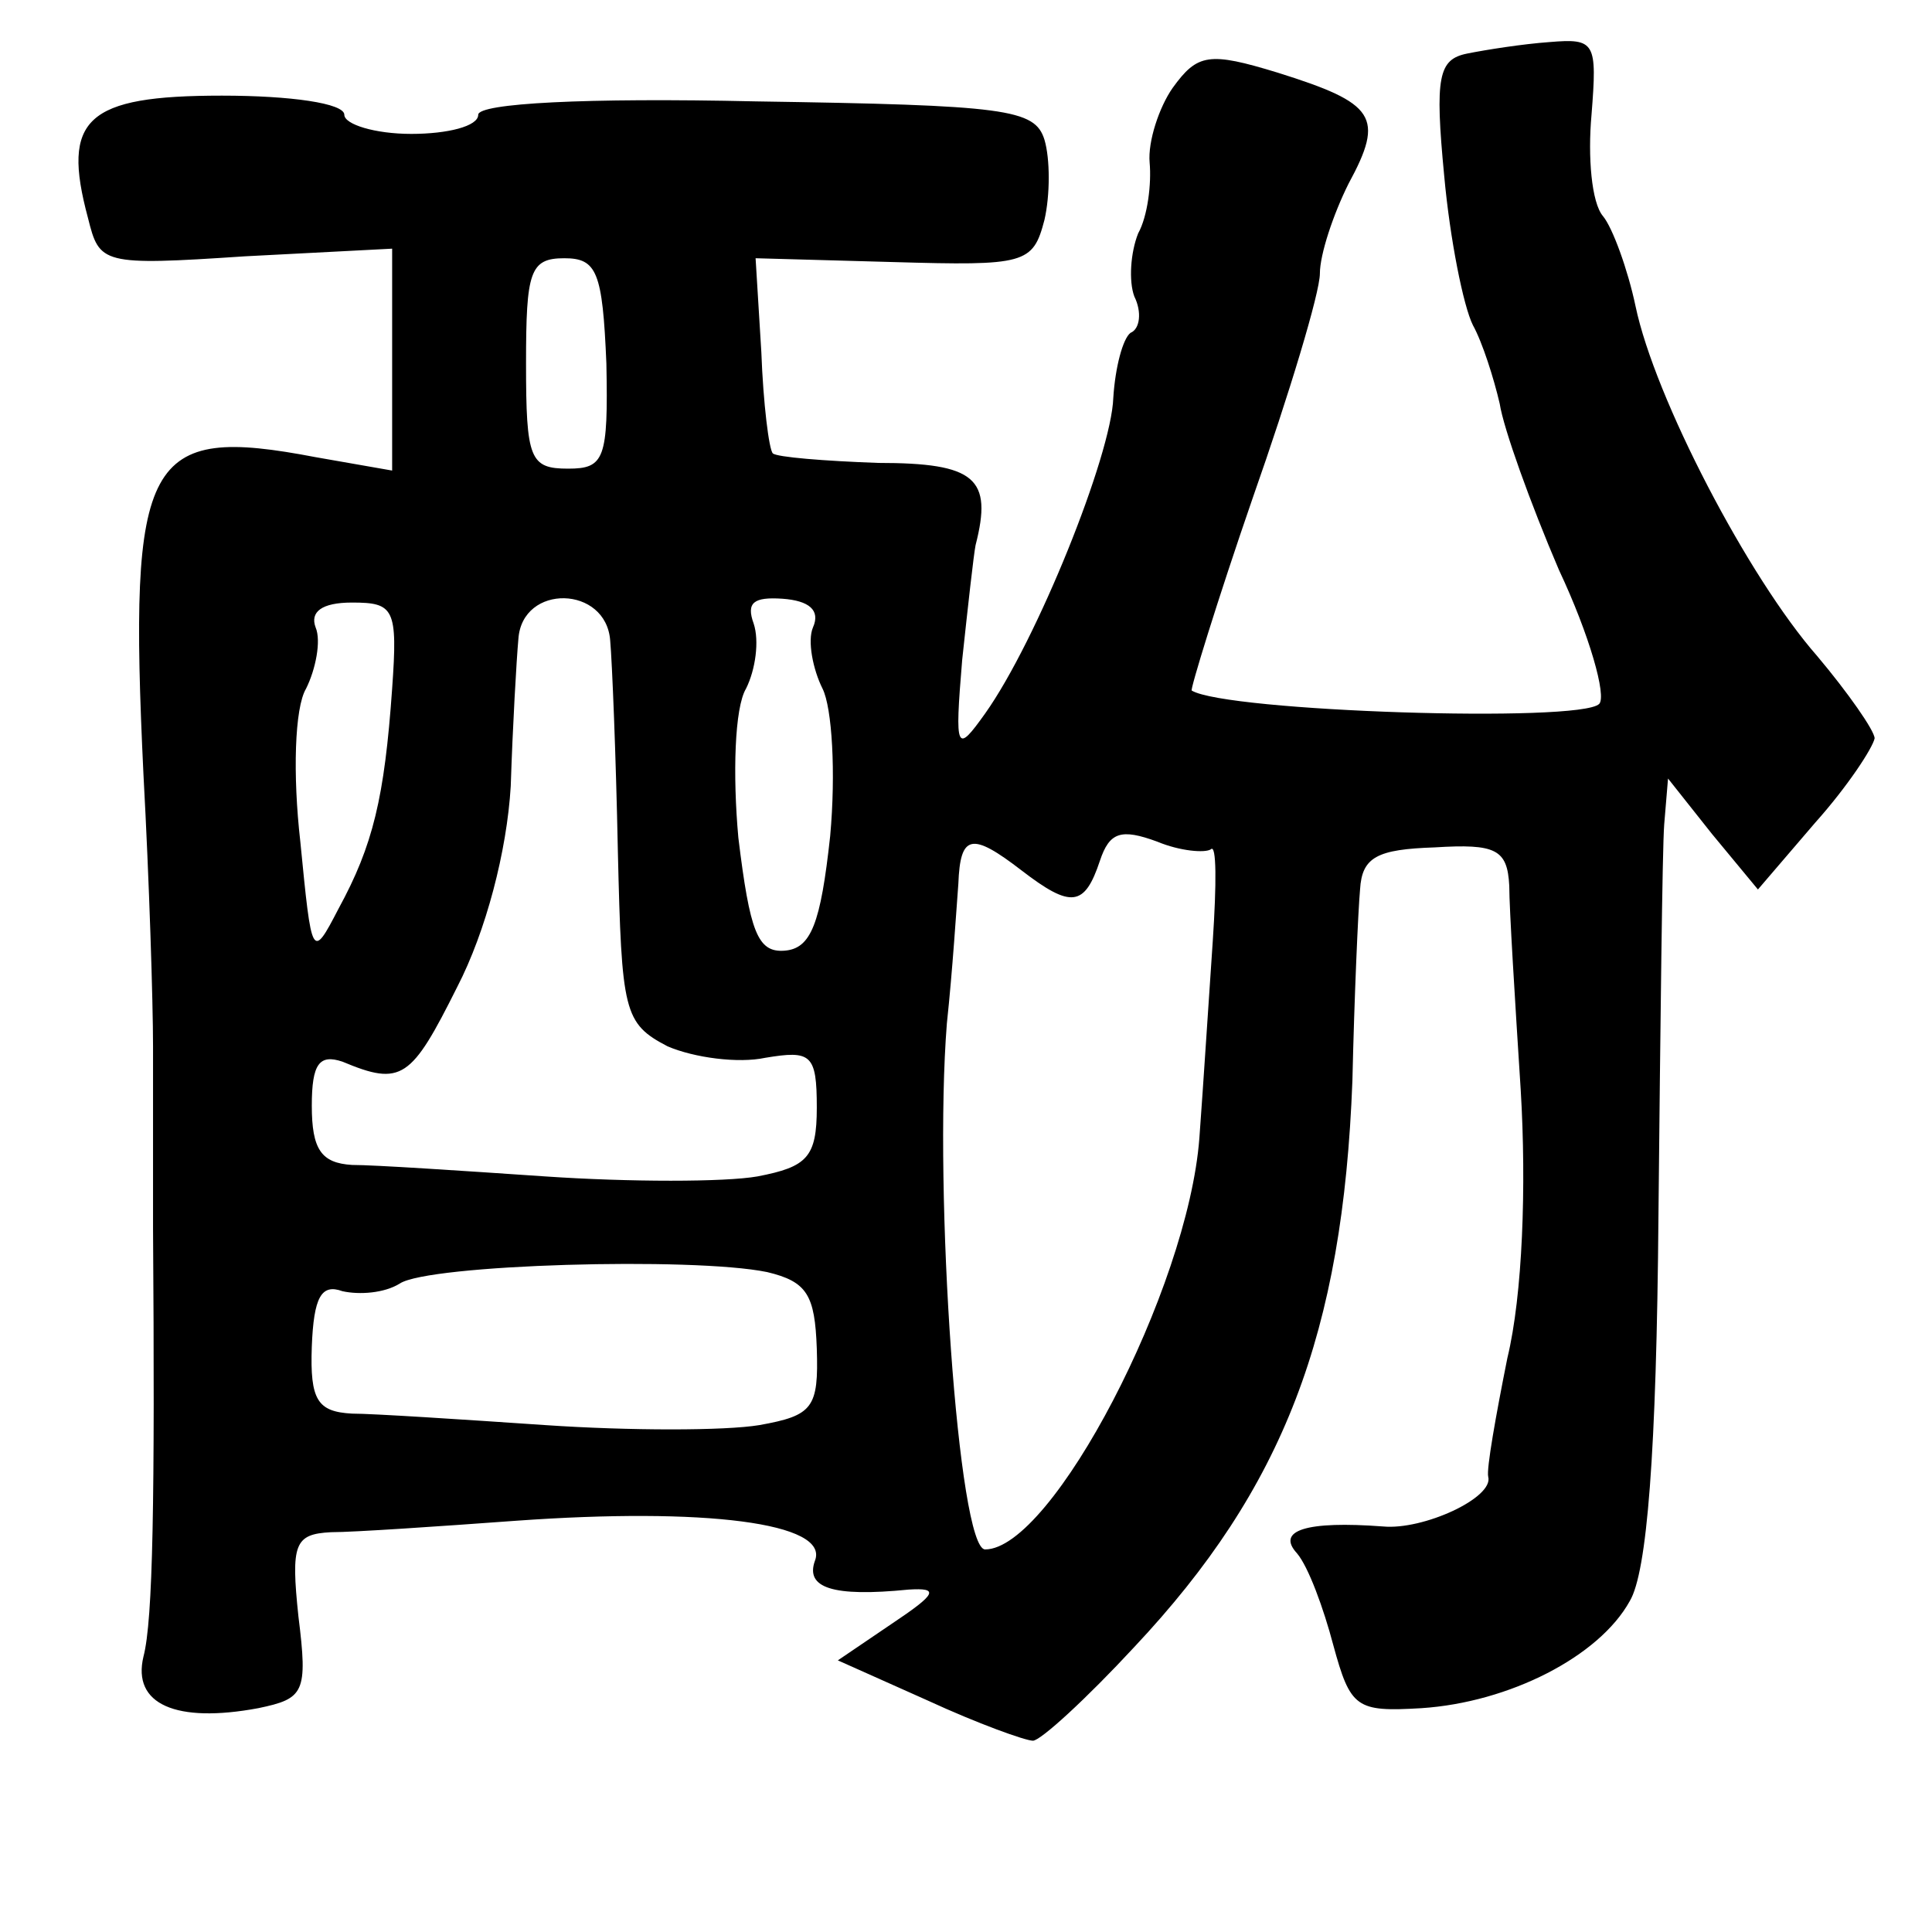 <?xml version="1.0" standalone="no"?>
<!DOCTYPE svg PUBLIC "-//W3C//DTD SVG 20010904//EN"
 "http://www.w3.org/TR/2001/REC-SVG-20010904/DTD/svg10.dtd">
<svg version="1.0" xmlns="http://www.w3.org/2000/svg"
 width="101pt" height="101pt" viewBox="0 0 101 101"
 preserveAspectRatio="xMidYMid meet">
<g transform="translate(0,101) scale(0.1,-0.1)"
fill="#000000" stroke="none">
<path d="M767 982 c-15 -3 -17 -12 -12 -64 3 -33 10 -68 15 -78 5 -9 11 -28
14 -41 2 -13 16 -52 31 -87 16 -34 25 -66 21 -70 -10 -10 -195 -4 -213 7 -1 0
13 46 32 101 19 54 35 107 35 117 0 10 7 31 15 47 19 35 14 42 -37 58 -36 11
-42 10 -55 -8 -7 -10 -13 -28 -12 -39 1 -11 -1 -28 -6 -37 -4 -10 -5 -25 -2
-33 4 -8 3 -17 -2 -19 -4 -3 -8 -18 -9 -34 -1 -30 -40 -127 -67 -165 -15 -21
-16 -20 -12 28 3 28 6 55 7 60 9 35 0 43 -51 43 -28 1 -53 3 -55 5 -2 2 -5 26
-6 53 l-3 49 72 -2 c69 -2 73 -1 79 22 3 13 3 32 0 42 -5 16 -20 18 -151 20
-89 2 -145 -1 -145 -7 0 -6 -16 -10 -35 -10 -19 0 -35 5 -35 10 0 6 -28 10
-64 10 -71 0 -84 -12 -70 -64 6 -24 7 -25 82 -20 l77 4 0 -58 0 -58 -40 7
c-89 17 -98 1 -90 -166 3 -55 5 -119 5 -142 0 -24 0 -67 0 -95 1 -142 0 -205
-5 -224 -6 -25 17 -35 60 -27 24 5 26 8 21 48 -4 38 -2 43 17 44 12 0 56 3 97
6 98 7 164 -1 156 -21 -5 -14 9 -19 49 -15 16 1 15 -2 -9 -18 l-28 -19 47 -21
c26 -12 51 -21 55 -21 4 0 28 22 53 49 78 83 109 164 114 296 1 44 3 89 4 100
1 17 9 21 39 22 32 2 38 -1 39 -20 0 -12 3 -60 6 -107 3 -50 1 -107 -7 -140
-6 -30 -11 -58 -10 -62 3 -11 -34 -28 -55 -26 -40 3 -56 -2 -45 -14 6 -7 14
-29 19 -48 9 -33 12 -35 46 -33 46 3 93 27 109 56 9 15 14 77 15 202 1 99 2
191 3 204 l2 24 23 -29 24 -29 30 35 c17 19 30 39 31 44 0 4 -14 24 -30 43
-36 41 -85 135 -95 183 -4 19 -12 41 -17 47 -6 7 -8 31 -6 53 3 38 2 40 -22
38 -14 -1 -33 -4 -43 -6z m-450 -162 c1 -50 -1 -55 -20 -55 -20 0 -22 5 -22
55 0 48 2 55 20 55 17 0 20 -7 22 -55z m-112 -170 c-4 -57 -10 -82 -28 -115
-14 -27 -14 -26 -20 35 -4 35 -3 70 3 80 5 10 8 25 5 32 -3 8 3 13 19 13 22 0
24 -3 21 -45z m114 25 c1 -11 3 -60 4 -110 2 -84 3 -90 26 -102 14 -6 37 -9
51 -6 24 4 27 2 27 -26 0 -26 -5 -31 -31 -36 -17 -3 -67 -3 -111 0 -44 3 -89
6 -101 6 -16 1 -21 8 -21 31 0 22 4 27 16 23 31 -13 36 -9 60 39 15 29 26 71
28 105 1 31 3 66 4 77 2 29 46 28 48 -1z m106 7 c-3 -7 0 -22 5 -32 5 -10 7
-44 4 -77 -5 -46 -10 -59 -24 -60 -14 -1 -18 10 -24 59 -3 33 -2 68 4 78 5 10
7 25 4 34 -4 11 0 14 15 13 14 -1 20 -6 16 -15z m208 -116 c3 3 3 -18 1 -48
-2 -29 -5 -76 -7 -103 -6 -79 -77 -215 -112 -215 -14 0 -27 187 -20 275 3 28
5 60 6 73 1 26 7 27 33 7 26 -20 33 -19 41 5 5 15 11 17 30 10 12 -5 25 -6 28
-4z m-232 -221 c21 -5 25 -12 26 -40 1 -31 -2 -35 -30 -40 -18 -3 -68 -3 -112
0 -44 3 -90 6 -101 6 -18 1 -22 7 -21 35 1 26 5 33 16 29 9 -2 22 -1 30 4 15
10 153 14 192 6z"/>
</g>
</svg>
